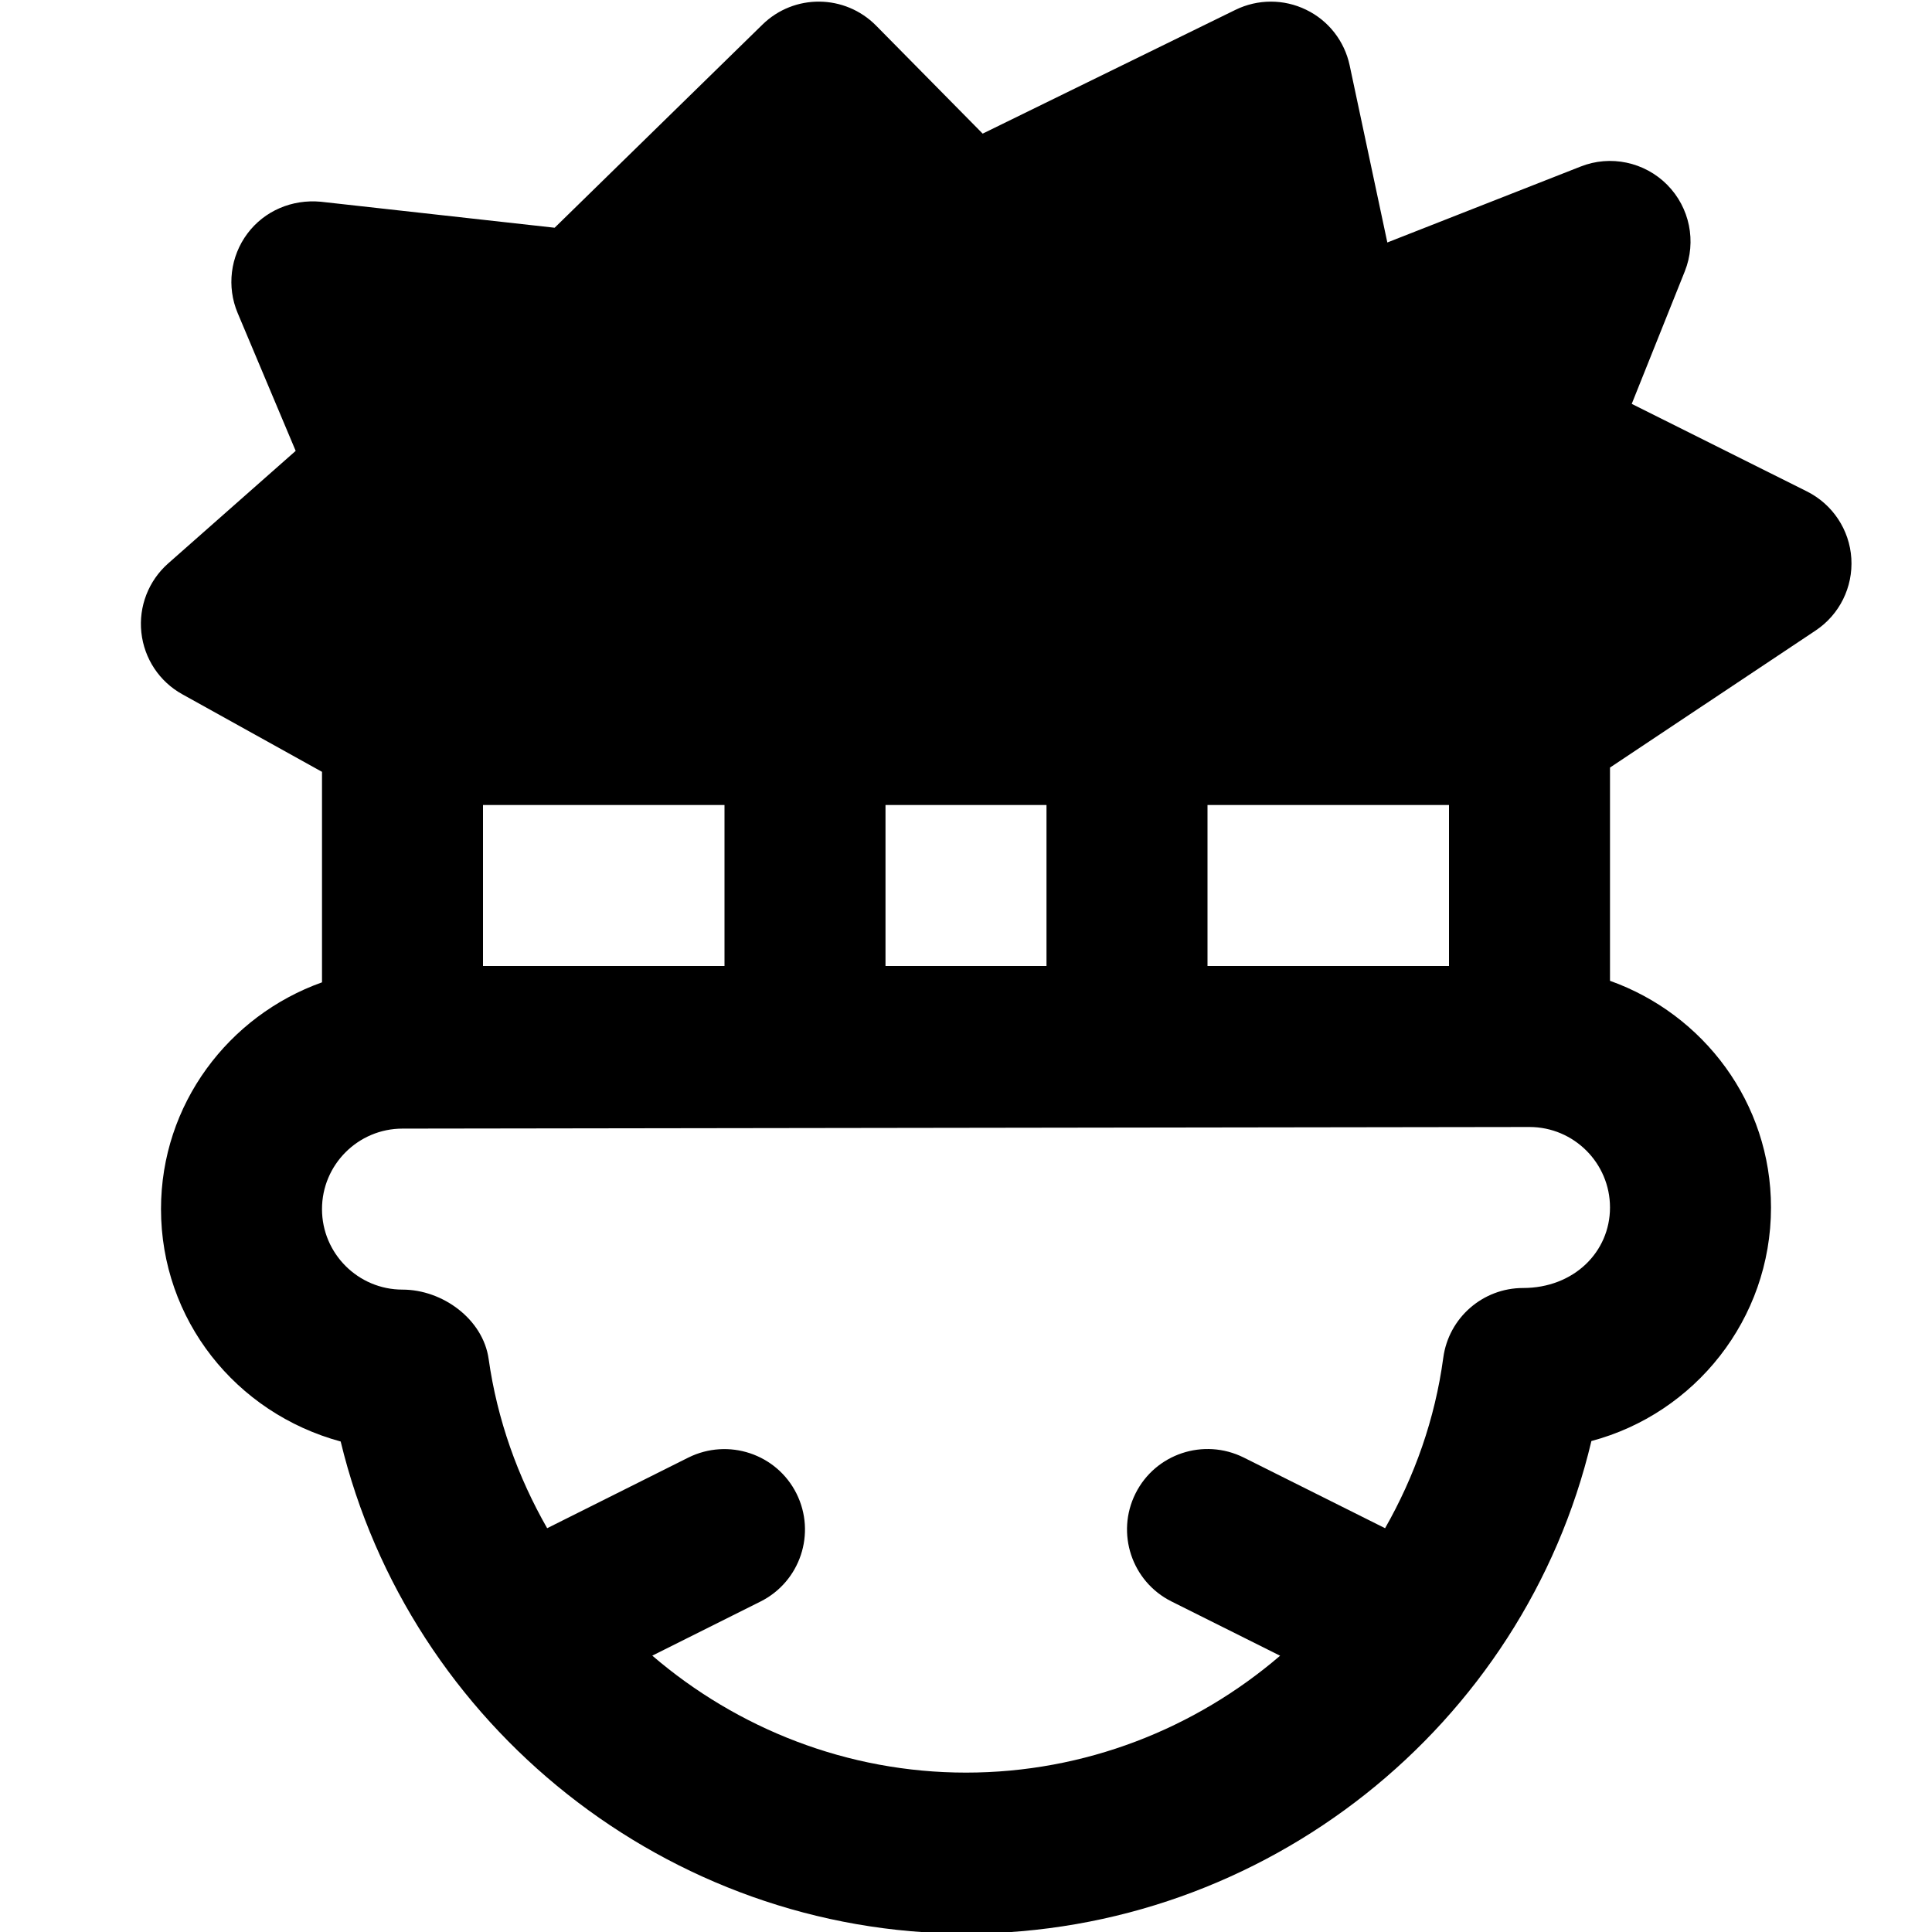 <svg xmlns="http://www.w3.org/2000/svg"  viewBox="0 0 24 24" width="96px" height="96px"><path d="M22.447,6.105L20.27,5.017l0.659-1.646c0.148-0.37,0.062-0.793-0.219-1.076s-0.705-0.373-1.075-0.226l-2.401,0.943	l-0.468-2.2c-0.064-0.301-0.263-0.557-0.541-0.691c-0.277-0.135-0.601-0.134-0.877,0.001L12.207,1.66l-1.324-1.342	C10.495-0.074,9.865-0.08,9.471,0.306L6.89,2.829L3.985,2.506c-0.356-0.033-0.7,0.112-0.912,0.396	c-0.212,0.284-0.258,0.66-0.121,0.986l0.721,1.713L2.088,7C1.845,7.215,1.721,7.535,1.756,7.857C1.791,8.181,1.98,8.467,2.264,8.624	L4,9.588v2.615c-1.161,0.414-2,1.514-2,2.816c0,1.372,0.926,2.533,2.232,2.888C5.085,21.44,8.299,24.02,12,24.02	c3.717,0,6.929-2.581,7.769-6.119C21.052,17.56,22,16.389,22,15c0-1.302-0.839-2.402-2-2.816V9.535l2.555-1.703	c0.296-0.197,0.465-0.538,0.443-0.895C22.976,6.582,22.766,6.265,22.447,6.105z M18,10v2h-3v-2H18z M6,10h3v2H6V10z M11,10h2v2h-2	V10z M18.92,16c-0.5,0-0.924,0.37-0.991,0.866c-0.103,0.765-0.358,1.477-0.723,2.118l-1.758-0.879	c-0.496-0.245-1.095-0.046-1.342,0.447c-0.247,0.494-0.047,1.095,0.447,1.342l1.349,0.674C14.846,21.474,13.477,22.02,12,22.02	c-1.472,0-2.84-0.546-3.897-1.453l1.344-0.672c0.494-0.247,0.694-0.848,0.447-1.342c-0.247-0.493-0.847-0.692-1.342-0.447	l-1.755,0.878c-0.364-0.637-0.62-1.344-0.727-2.103C6,16.387,5.498,16.02,5,16.02c-0.551,0-1-0.448-1-1s0.449-1,1-1	c0.219,0,13.904-0.02,14.001-0.02C19.552,14.001,20,14.449,20,15C20,15.552,19.551,16,18.92,16z"/></svg>